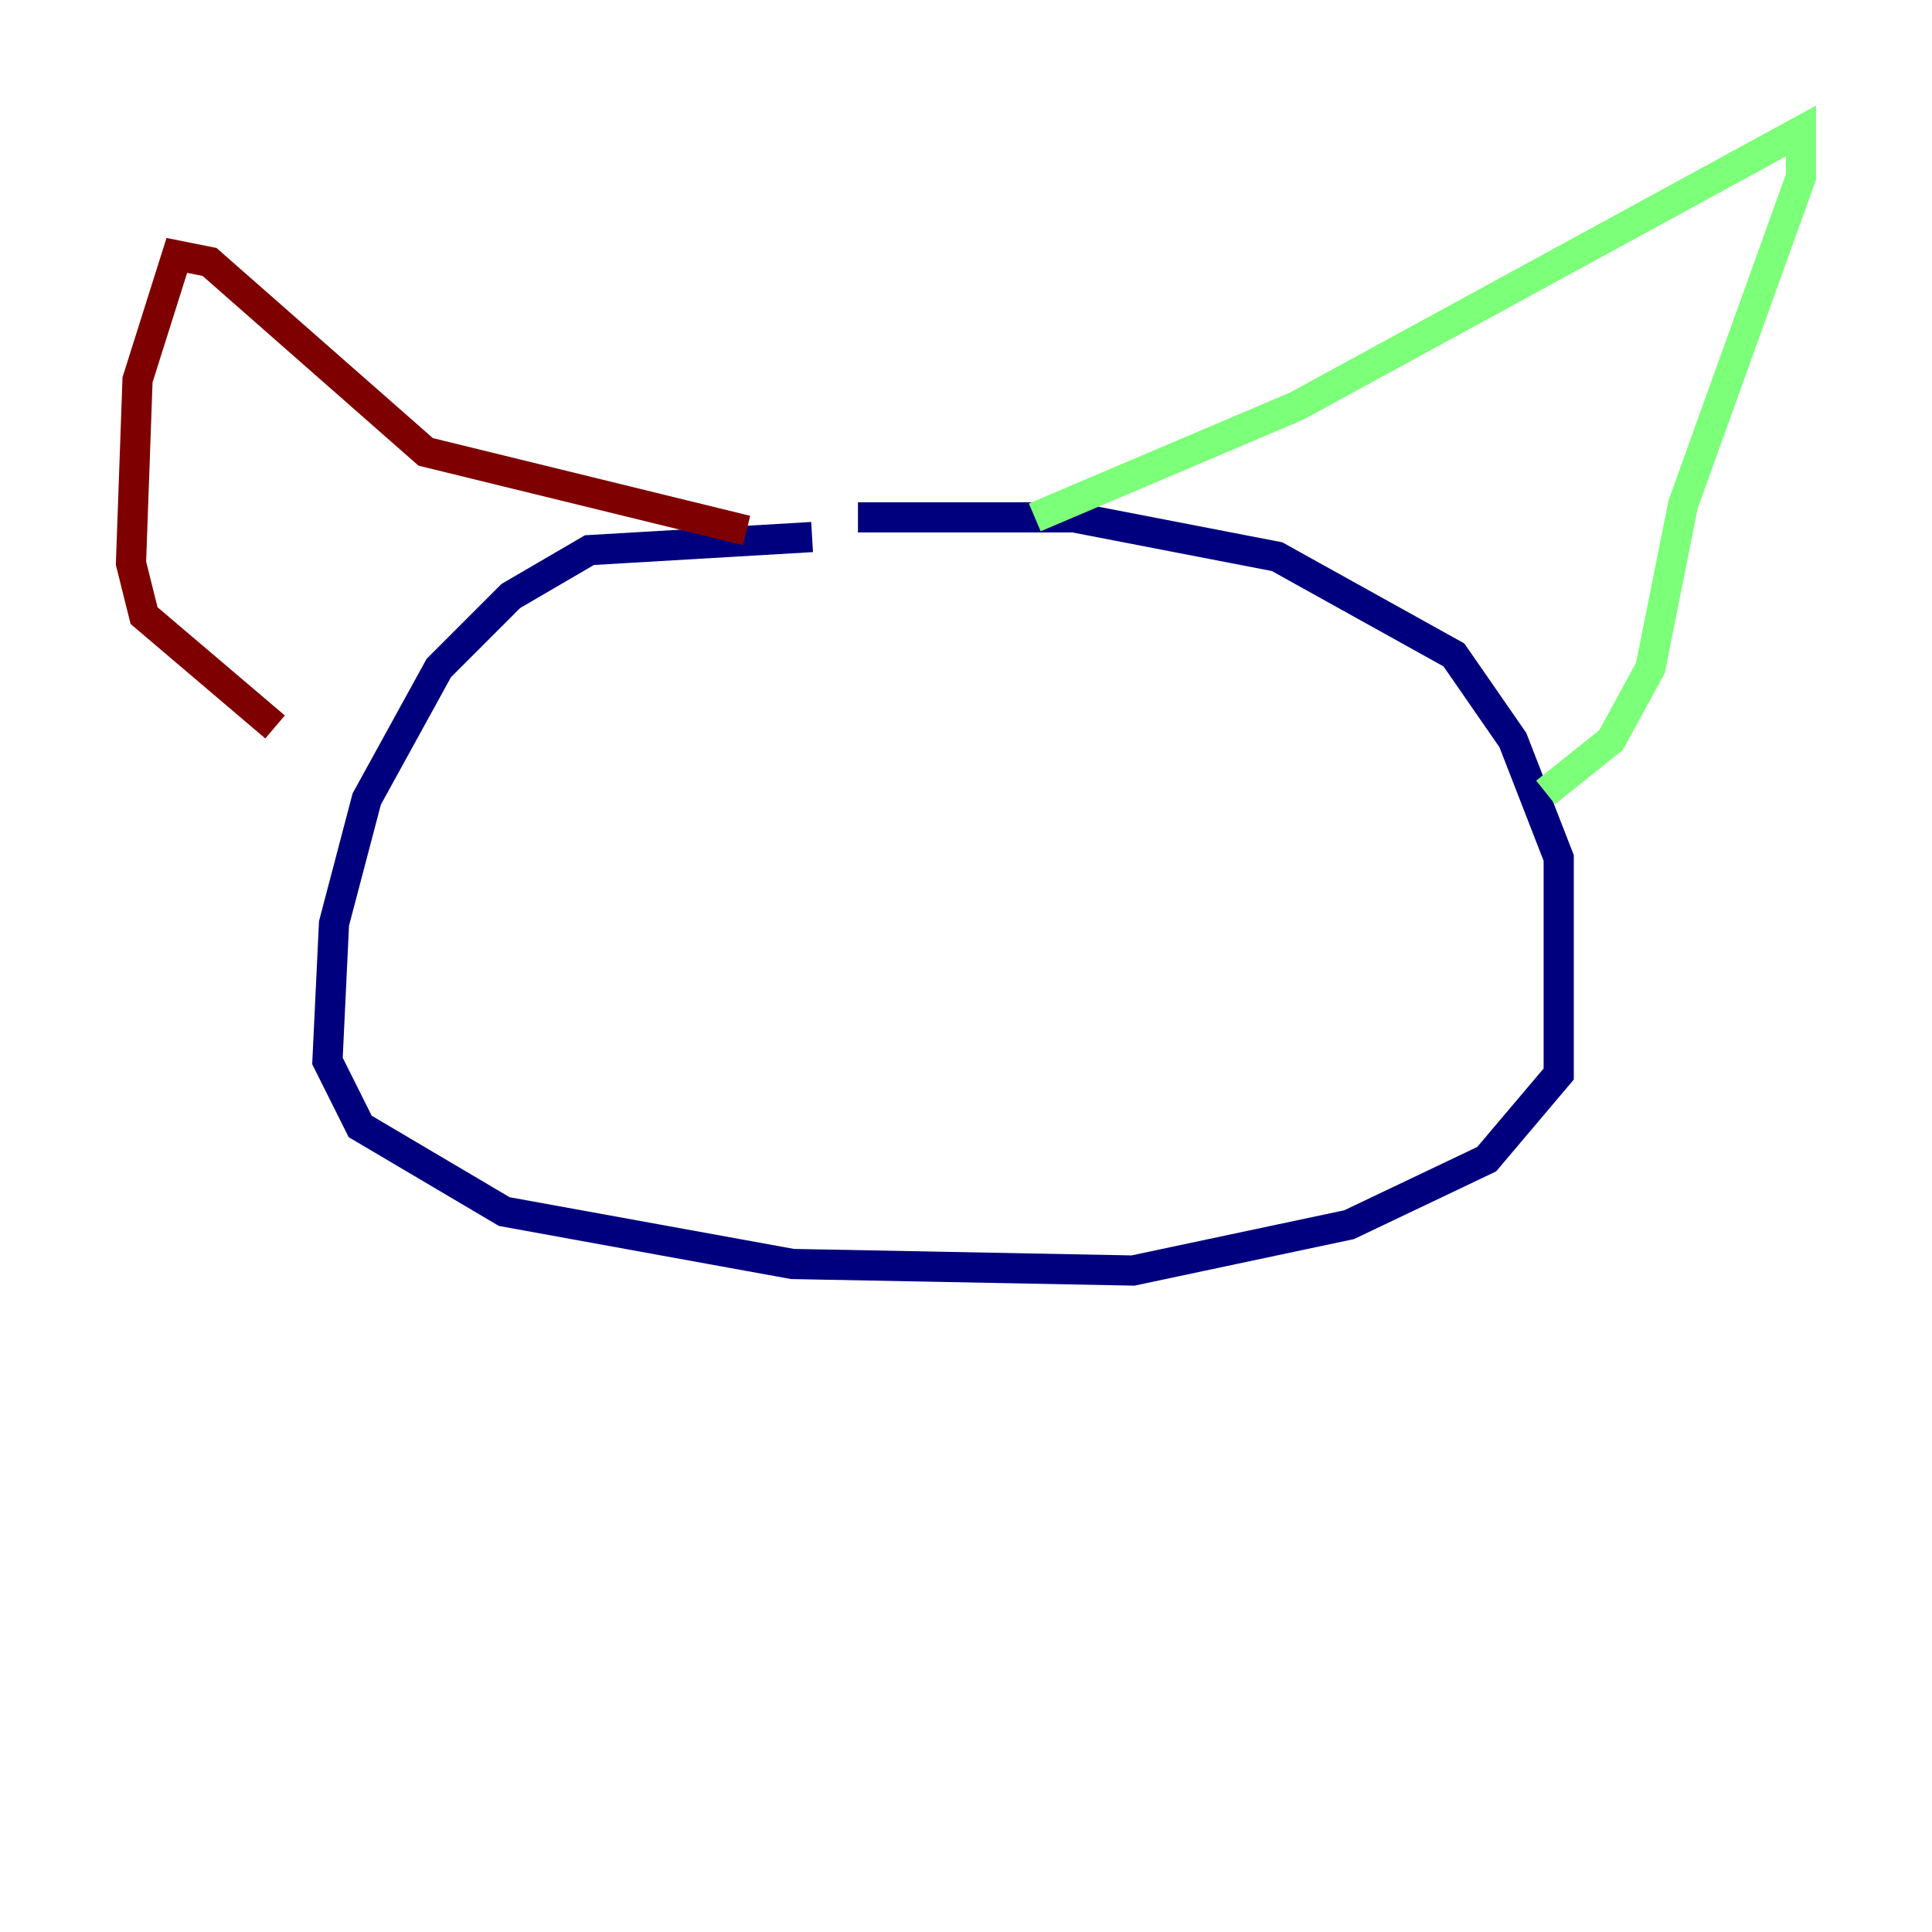 <?xml version="1.0" encoding="utf-8" ?>
<svg baseProfile="tiny" height="128" version="1.2" viewBox="0,0,128,128" width="128" xmlns="http://www.w3.org/2000/svg" xmlns:ev="http://www.w3.org/2001/xml-events" xmlns:xlink="http://www.w3.org/1999/xlink"><defs /><polyline fill="none" points="53.803,35.58 39.051,36.447 33.844,39.485 29.071,44.258 24.298,52.936 22.129,61.18 21.695,70.291 23.864,74.63 33.41,80.271 52.502,83.742 75.064,84.176 89.383,81.139 98.495,76.8 103.268,71.159 103.268,56.841 100.231,49.031 96.325,43.39 84.61,36.881 71.159,34.278 56.841,34.278" stroke="#00007f" stroke-width="2" /><polyline fill="none" points="68.556,34.278 85.912,26.902 119.322,8.678 119.322,11.715 111.512,33.41 109.342,44.258 106.739,49.031 102.4,52.502" stroke="#7cff79" stroke-width="2" /><polyline fill="none" points="49.464,35.146 28.203,29.939 13.885,17.356 11.715,16.922 9.112,25.166 8.678,37.315 9.546,40.786 18.224,48.163" stroke="#7f0000" stroke-width="2" /></svg>